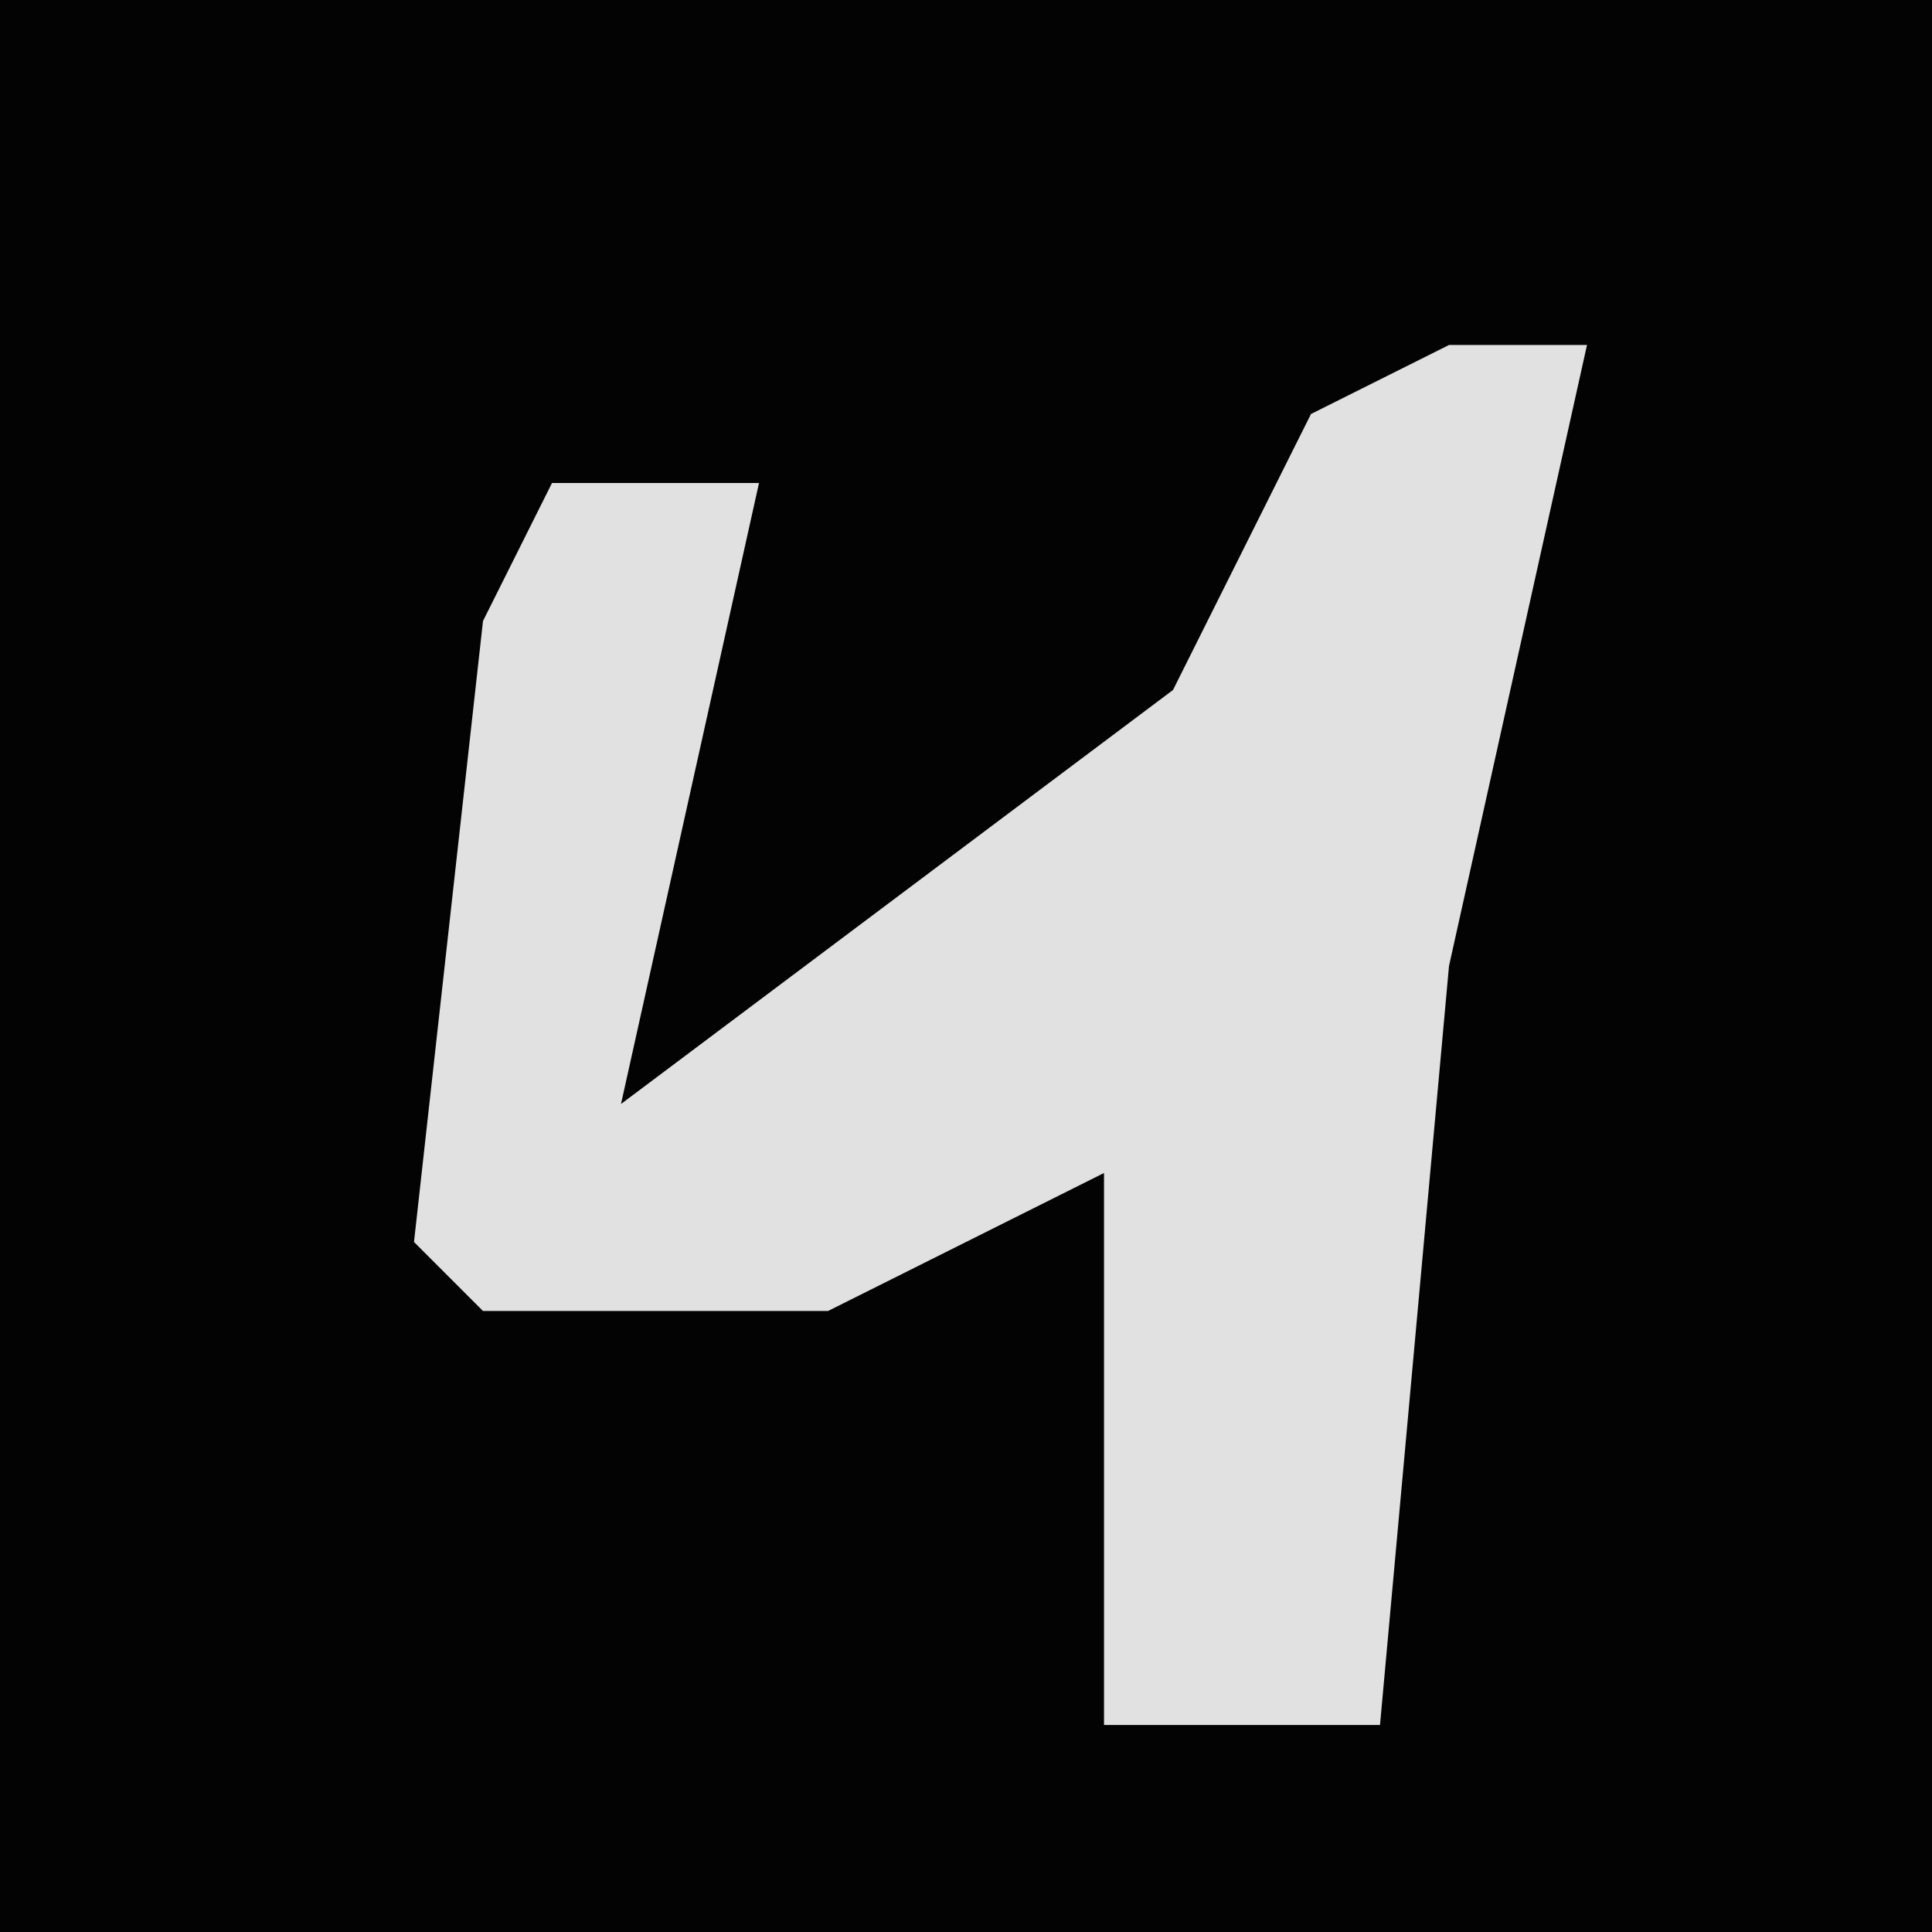 <?xml version="1.0" encoding="UTF-8"?>
<svg version="1.1" xmlns="http://www.w3.org/2000/svg" width="28" height="28">
<path d="M0,0 L28,0 L28,28 L0,28 Z " fill="#030303" transform="translate(0,0)"/>
<path d="M0,0 L2,0 L0,9 L-1,20 L-5,20 L-5,12 L-9,14 L-14,14 L-15,13 L-14,4 L-13,2 L-10,2 L-12,11 L-4,5 L-2,1 Z " fill="#E1E1E1" transform="translate(21,5)"/>
</svg>
